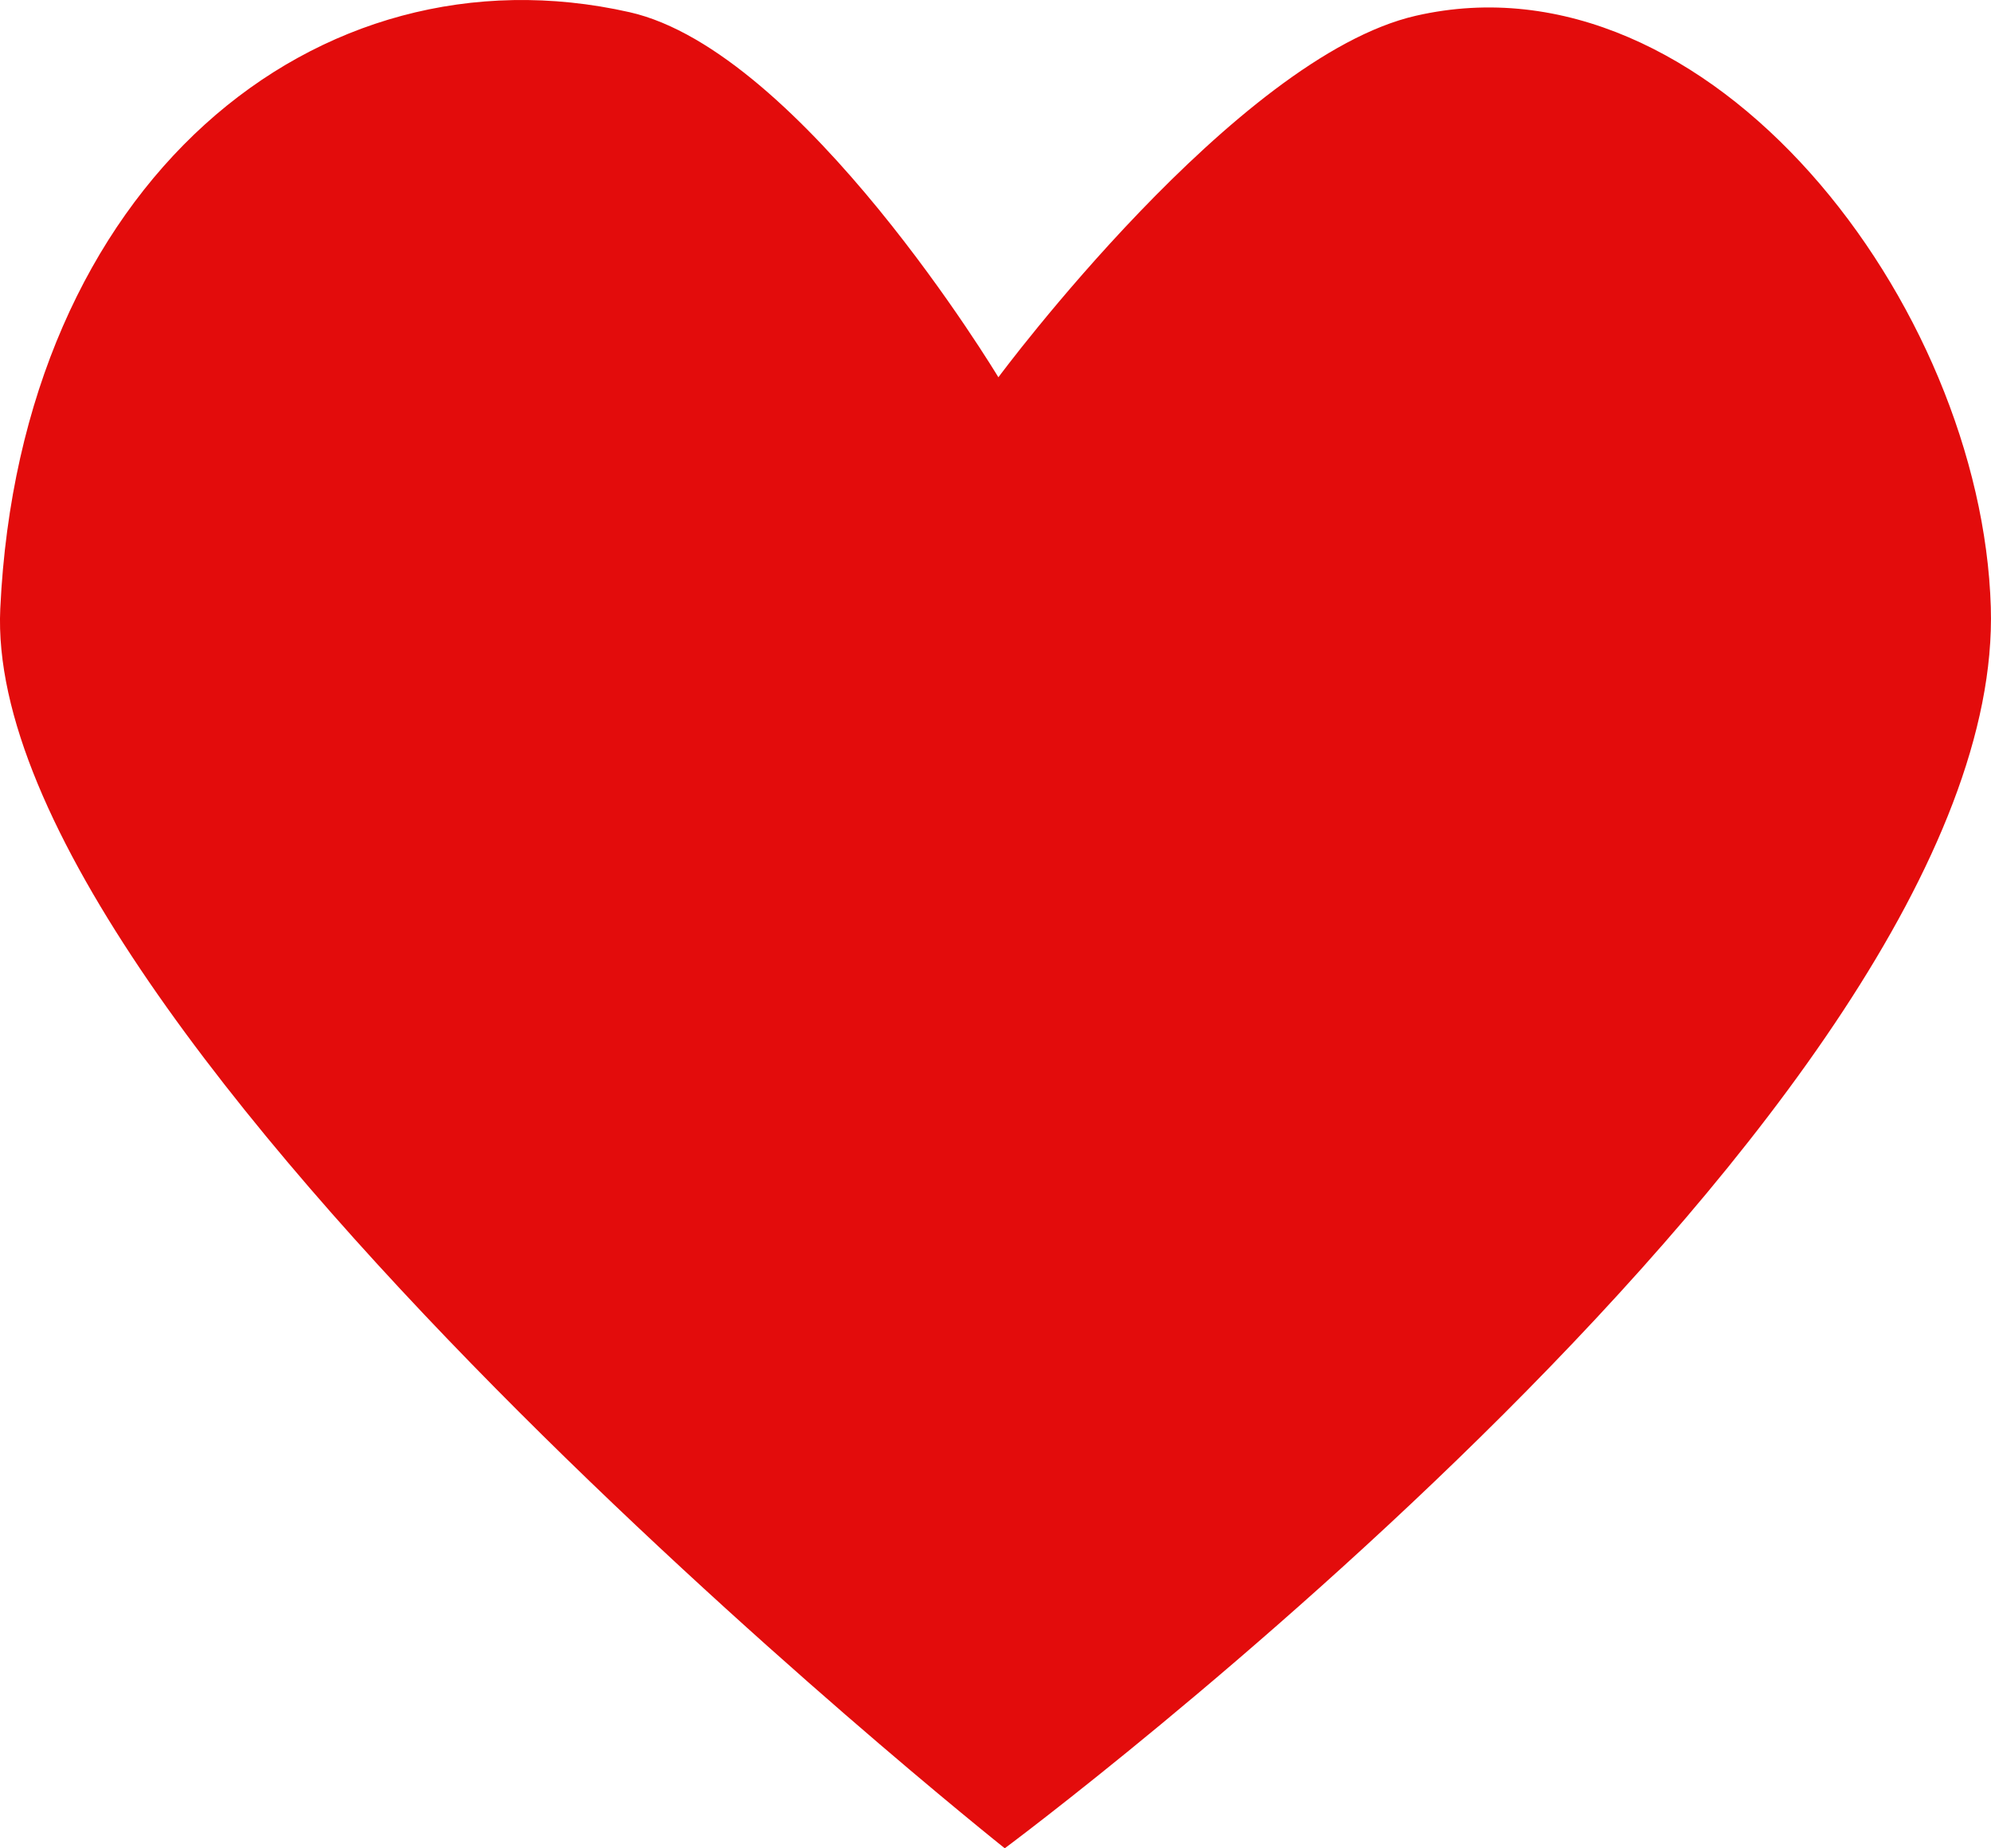 <?xml version="1.0" encoding="UTF-8" standalone="no"?>
<!-- Created with Inkscape (http://www.inkscape.org/) -->

<svg
   width="51.463mm"
   height="47.765mm"
   viewBox="0 0 51.463 47.765"
   version="1.1"
   id="svg5"
   inkscape:version="1.2.2 (732a01da63, 2022-12-09)"
   sodipodi:docname="redheart.svg"
   inkscape:export-filename="redheart.svg"
   inkscape:export-xdpi="60"
   inkscape:export-ydpi="60"
   xmlns:inkscape="http://www.inkscape.org/namespaces/inkscape"
   xmlns:sodipodi="http://sodipodi.sourceforge.net/DTD/sodipodi-0.dtd"
   xmlns="http://www.w3.org/2000/svg"
   xmlns:svg="http://www.w3.org/2000/svg">
  <sodipodi:namedview
     id="namedview7"
     pagecolor="#505050"
     bordercolor="#eeeeee"
     borderopacity="1"
     inkscape:showpageshadow="0"
     inkscape:pageopacity="0"
     inkscape:pagecheckerboard="0"
     inkscape:deskcolor="#505050"
     inkscape:document-units="mm"
     showgrid="false"
     inkscape:zoom="2.3786088"
     inkscape:cx="55.70483"
     inkscape:cy="67.476417"
     inkscape:window-width="1280"
     inkscape:window-height="961"
     inkscape:window-x="-8"
     inkscape:window-y="-8"
     inkscape:window-maximized="1"
     inkscape:current-layer="layer1" />
  <defs
     id="defs2" />
  <g
     inkscape:label="Calque 1"
     inkscape:groupmode="layer"
     id="layer1"
     transform="translate(-73.928,-225.27)">
    <path
       style="fill:#e30c0c;fill-opacity:1;fill-rule:evenodd;stroke:none;stroke-width:0.365;stroke-linecap:butt;stroke-linejoin:miter;stroke-dasharray:none;stroke-opacity:1"
       d="m 99.899,273.035 c 0,0 -26.479,-21.054 -25.964,-32.037 0.515,-10.983 8.161,-17.24 16.265,-15.413 4.463,1.007 9.534,9.435 9.534,9.435 0,0 6.137,-8.278 10.792,-9.343 7.607,-1.741 14.624,7.483 14.86,15.283 0.39,12.853 -25.487,32.075 -25.487,32.075 z"
       id="path408"
       sodipodi:nodetypes="czscssc"
       inkscape:export-filename=".\path408.svg"
       inkscape:export-xdpi="60"
       inkscape:export-ydpi="60" />
  </g>
</svg>
